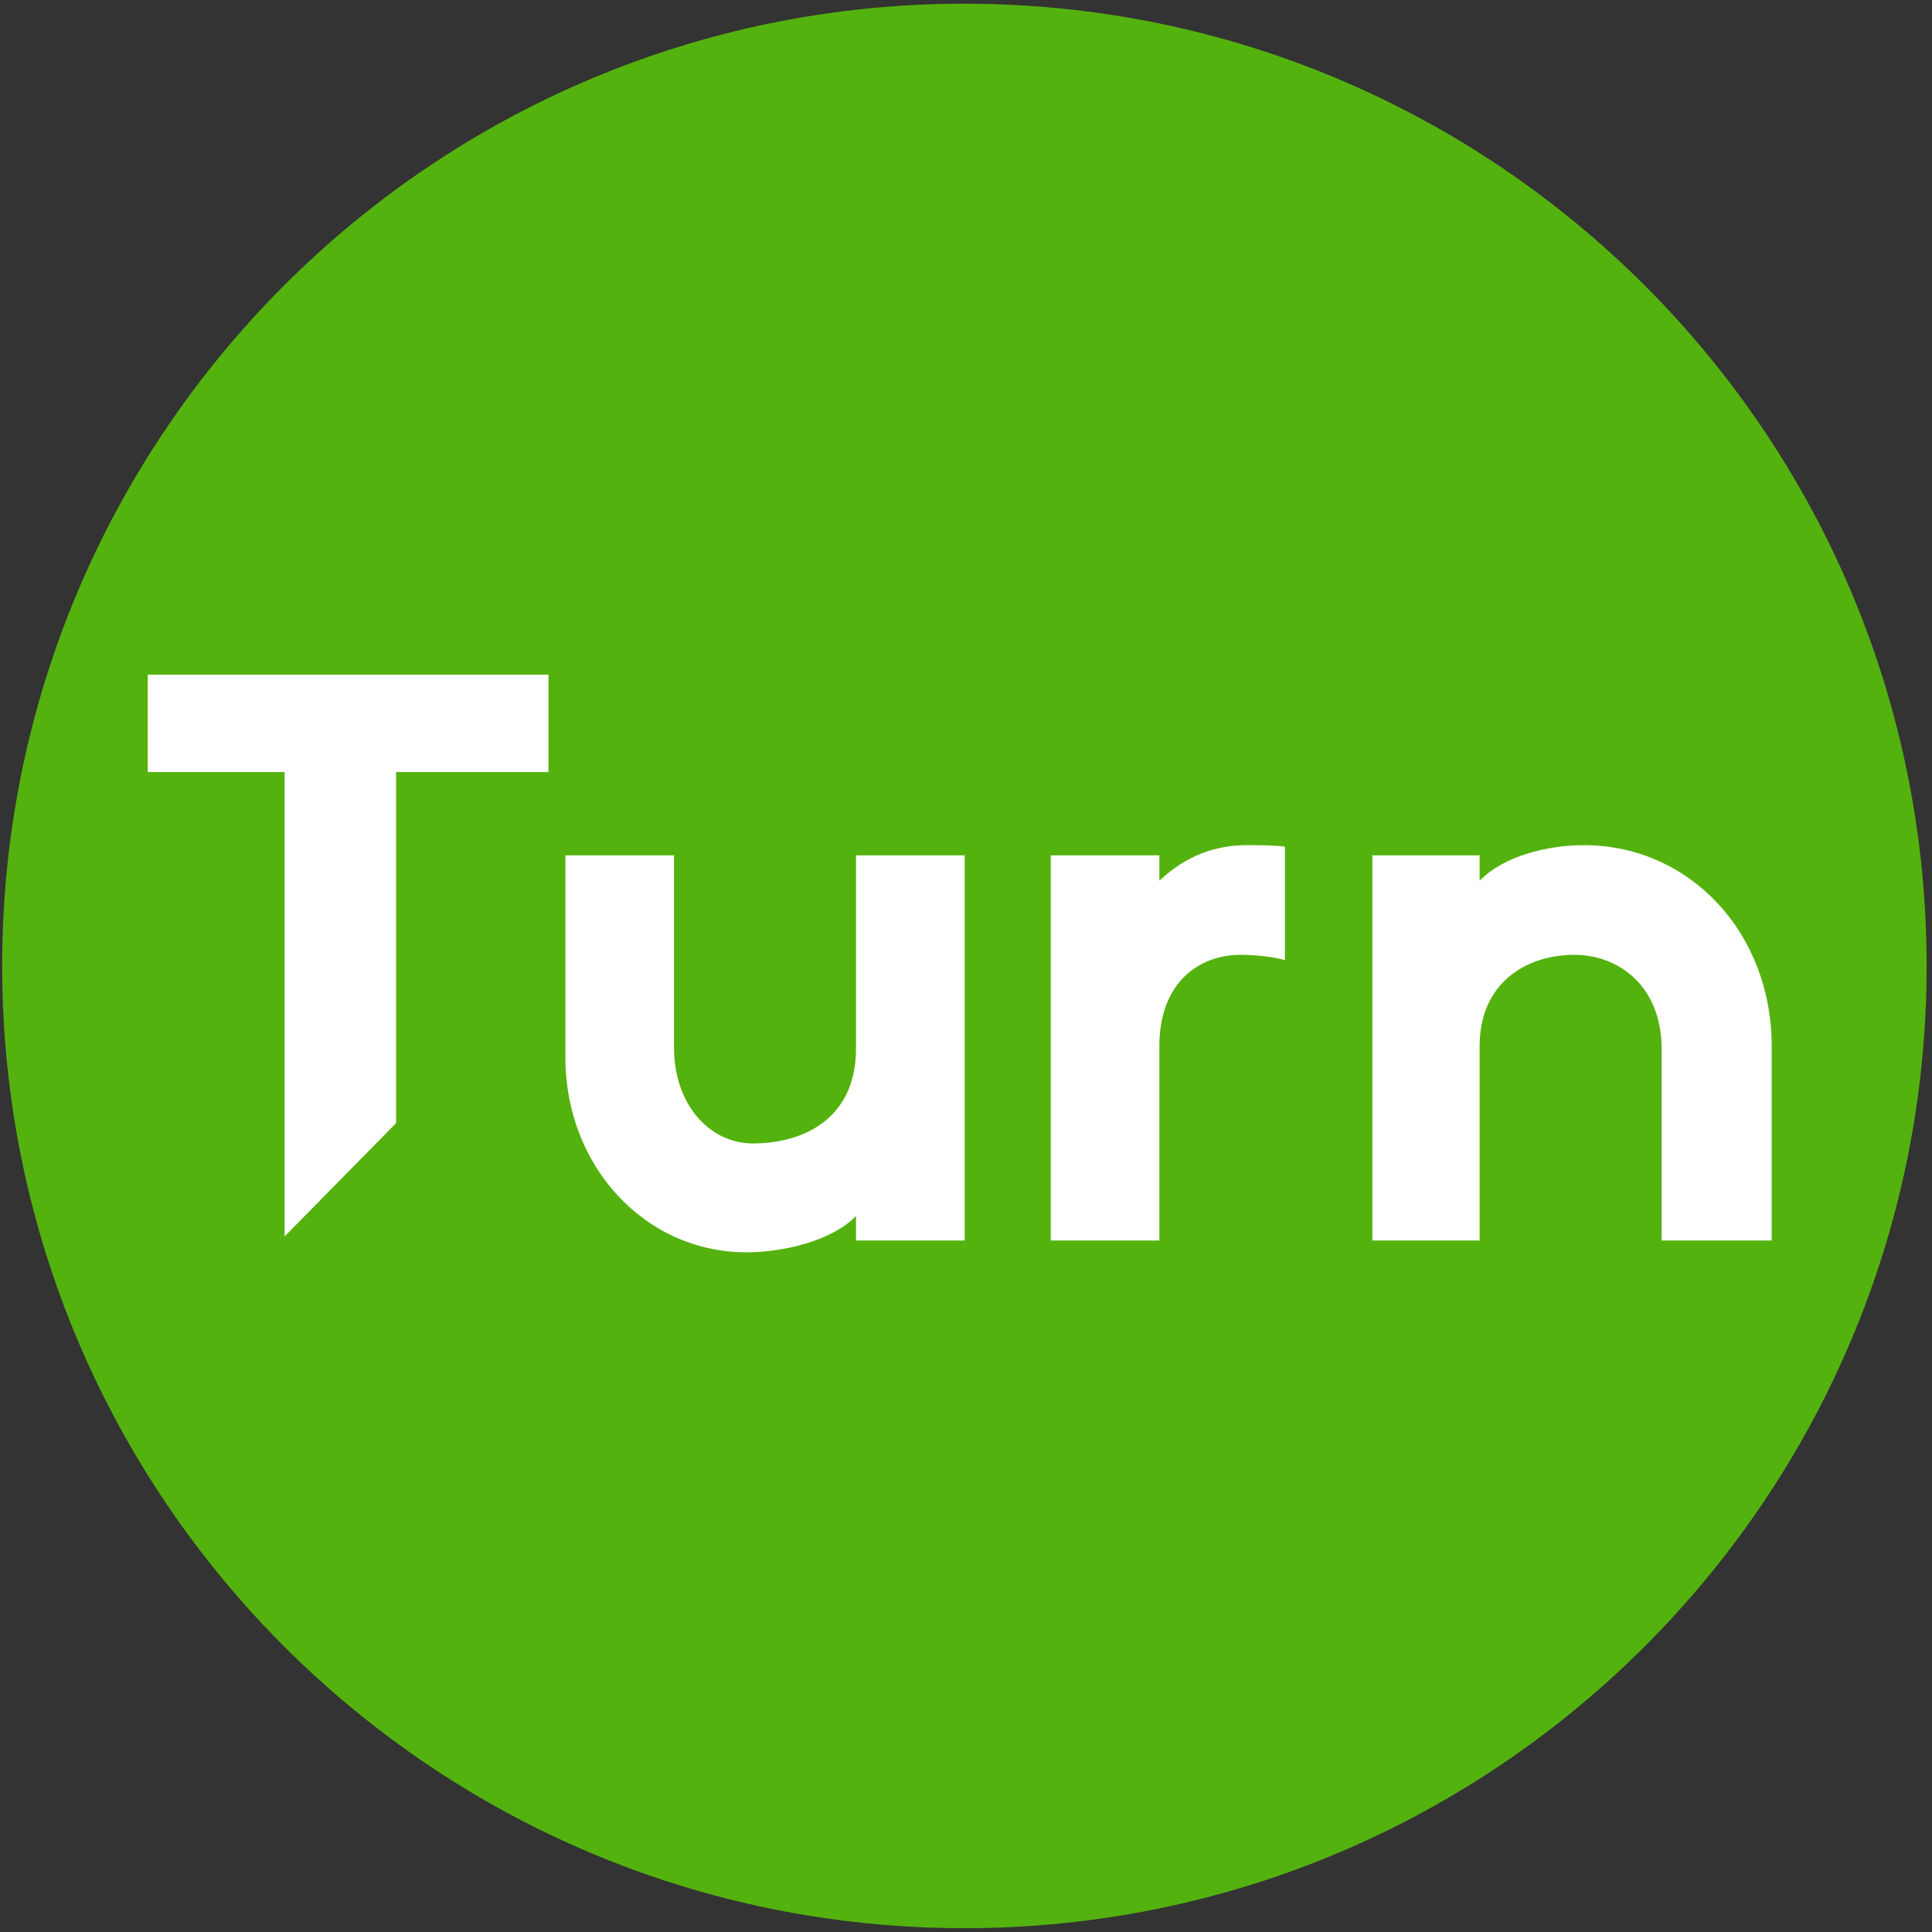 <?xml version="1.0" encoding="UTF-8" standalone="no"?><!DOCTYPE svg PUBLIC "-//W3C//DTD SVG 1.1//EN" "http://www.w3.org/Graphics/SVG/1.1/DTD/svg11.dtd"><svg width="100%" height="100%" viewBox="0 0 257 257" version="1.1" xmlns="http://www.w3.org/2000/svg" xmlns:xlink="http://www.w3.org/1999/xlink" xml:space="preserve" xmlns:serif="http://www.serif.com/" style="fill-rule:evenodd;clip-rule:evenodd;stroke-linejoin:round;stroke-miterlimit:2;"><rect x="0" y="0" width="257" height="257" fill="#333333" stroke="none"/><rect id="icon" x="0.287" y="0.492" width="256" height="256" style="fill:none;"/><clipPath id="_clip1"><rect x="0.287" y="0.492" width="256" height="256"/></clipPath><g clip-path="url(#_clip1)"><g><circle cx="128.618" cy="128.262" r="118.692" style="fill:#fff;"/><path d="M221.036,165.014l-0,-25.464c-0,-8.315 -5.645,-12.536 -11.61,-12.536c-6.479,0 -12.601,3.799 -12.601,12.132l0,25.868l-14.264,-0l0,-51.237l14.264,-0l0,3.382c3.191,-3.304 9.092,-4.735 13.827,-4.735c14.169,-0 25.023,11.709 25.023,26.722l-0,25.868l-14.639,-0Zm-50.111,-37.284c-1.501,-0.496 -4.24,-0.716 -5.892,-0.716c-5.653,0 -10.811,3.799 -10.811,12.132l-0,25.868l-14.452,-0l0,-51.237l14.452,-0l-0,3.382c3.566,-3.396 7.599,-4.735 11.6,-4.735c1.23,-0 3.789,-0 5.103,0.201l0,15.105Zm-42.603,37.284l-14.452,-0l0,-3.257c-3.19,3.285 -9.622,4.827 -14.559,4.827c-13.654,-0 -24.103,-11.618 -24.103,-25.897l0,-26.91l14.452,-0l-0,25.571c-0,7.506 4.654,12.755 10.508,12.755c6.479,0 13.702,-3.102 13.702,-12.645l0,-25.681l14.452,-0l-0,51.237Zm-55.366,-62.31l-20.269,-0l-0,46.701l-14.827,15.068l0,-61.769l-18.205,-0l0,-12.95l53.301,-0l0,12.95Zm55.331,-102.212c-70.697,-0 -128,57.315 -128,128c0,70.684 57.303,128 128,128c70.697,-0 128,-57.316 128,-128c0,-70.685 -57.303,-128 -128,-128" style="fill:#54b20e;"/></g></g></svg>